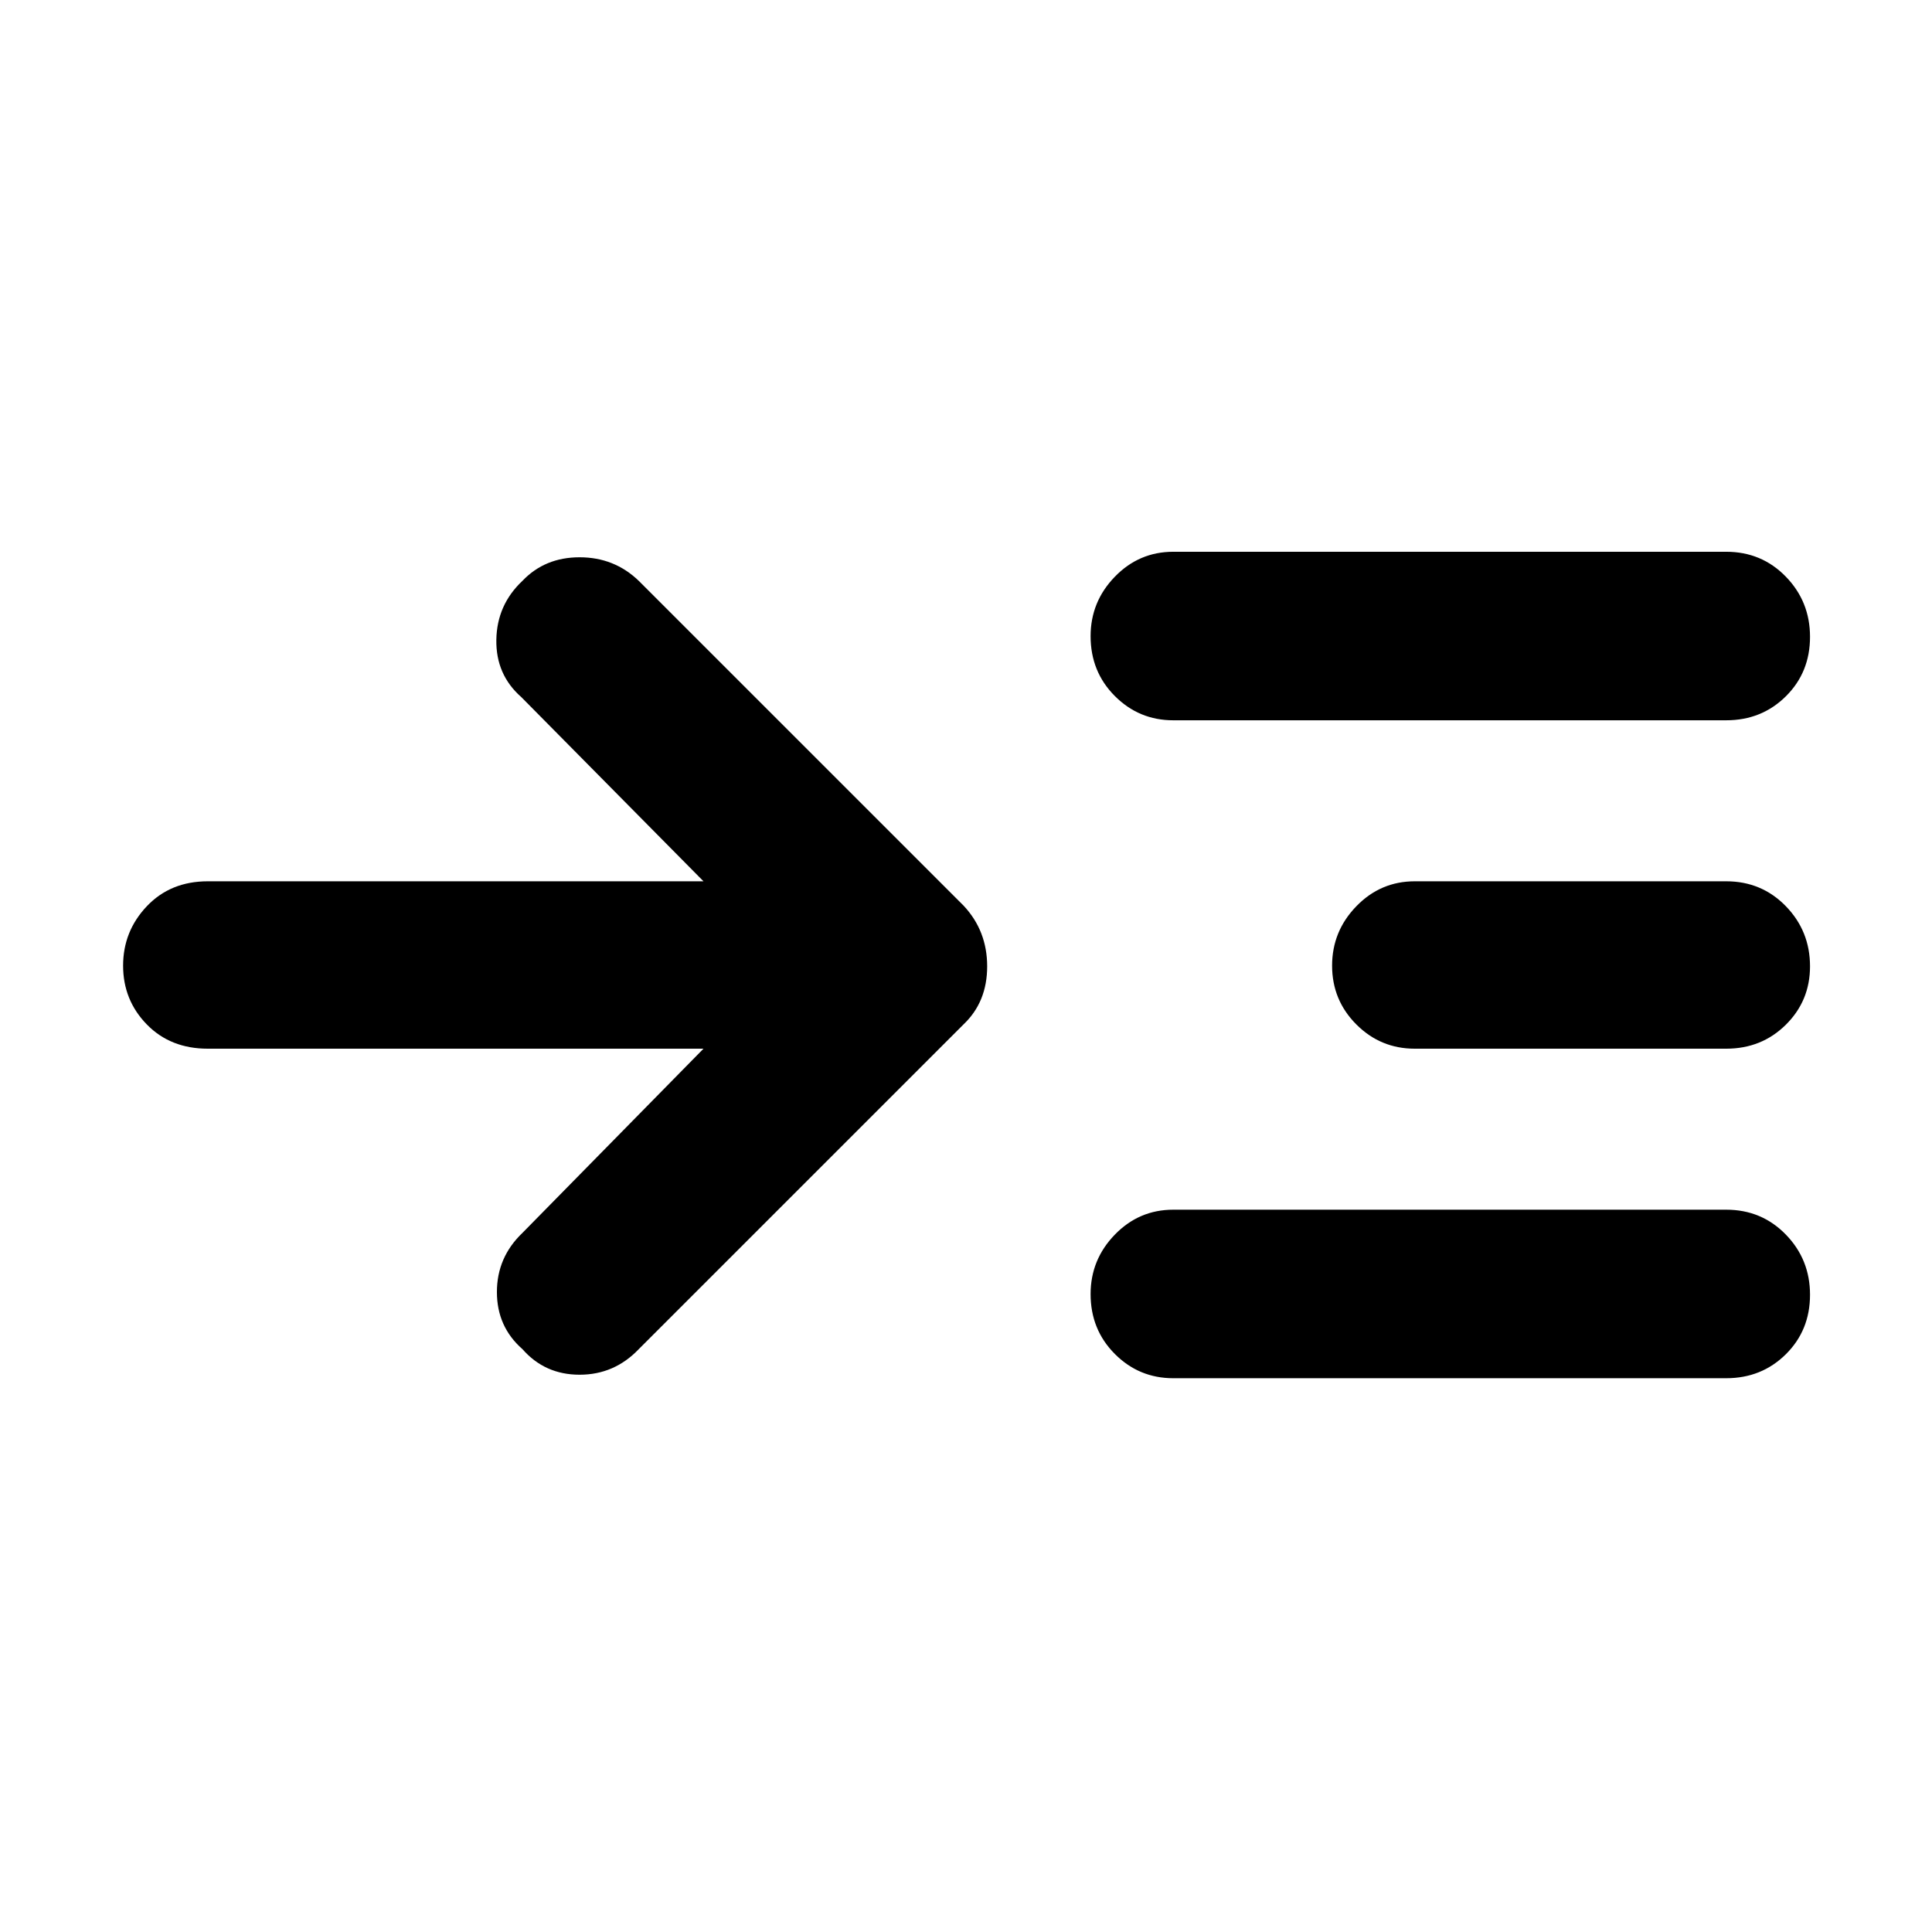 <svg xmlns="http://www.w3.org/2000/svg" height="48" viewBox="0 -960 960 960" width="48"><path d="M349.56-438.91h-246.3q-18.58 0-30.33-12.07-11.76-12.07-11.76-29.18 0-17.1 11.76-29.51 11.75-12.42 30.33-12.42h246.3l-90.52-91.52q-12.69-11.13-12.41-28.49.28-17.36 12.98-29.29 11.13-11.7 28.39-11.7 17.26 0 29.39 11.7l161.44 161.43q11.69 12.5 11.69 30.14 0 17.65-11.69 28.78L317.39-289.61q-12.13 12.7-29.39 12.7-17.26 0-28.39-12.7-12.7-11.13-12.7-28.39 0-17.26 12.7-29.39l89.95-91.52ZM583-275.17q-17.04 0-29.06-12.07-12.03-12.08-12.03-29.74 0-17.11 12.03-29.52 12.02-12.41 29.06-12.41h274.74q17.6 0 29.63 12.36 12.02 12.36 12.02 29.9 0 17.68-12.02 29.58-12.03 11.9-29.63 11.9H583Zm0-326.92q-17.04 0-29.06-12.07-12.03-12.07-12.03-29.74 0-17.1 12.03-29.51 12.02-12.42 29.06-12.42h274.74q17.6 0 29.63 12.37 12.02 12.36 12.02 29.9 0 17.67-12.02 29.57-12.03 11.9-29.63 11.9H583Zm120 163.18q-17.04 0-29.06-12.07-12.03-12.07-12.03-29.18 0-17.1 12.03-29.51 12.02-12.42 29.06-12.42h154.74q17.6 0 29.63 12.37 12.02 12.36 12.02 29.9 0 17.11-12.02 29.01-12.03 11.9-29.63 11.9H703Z"/></svg>